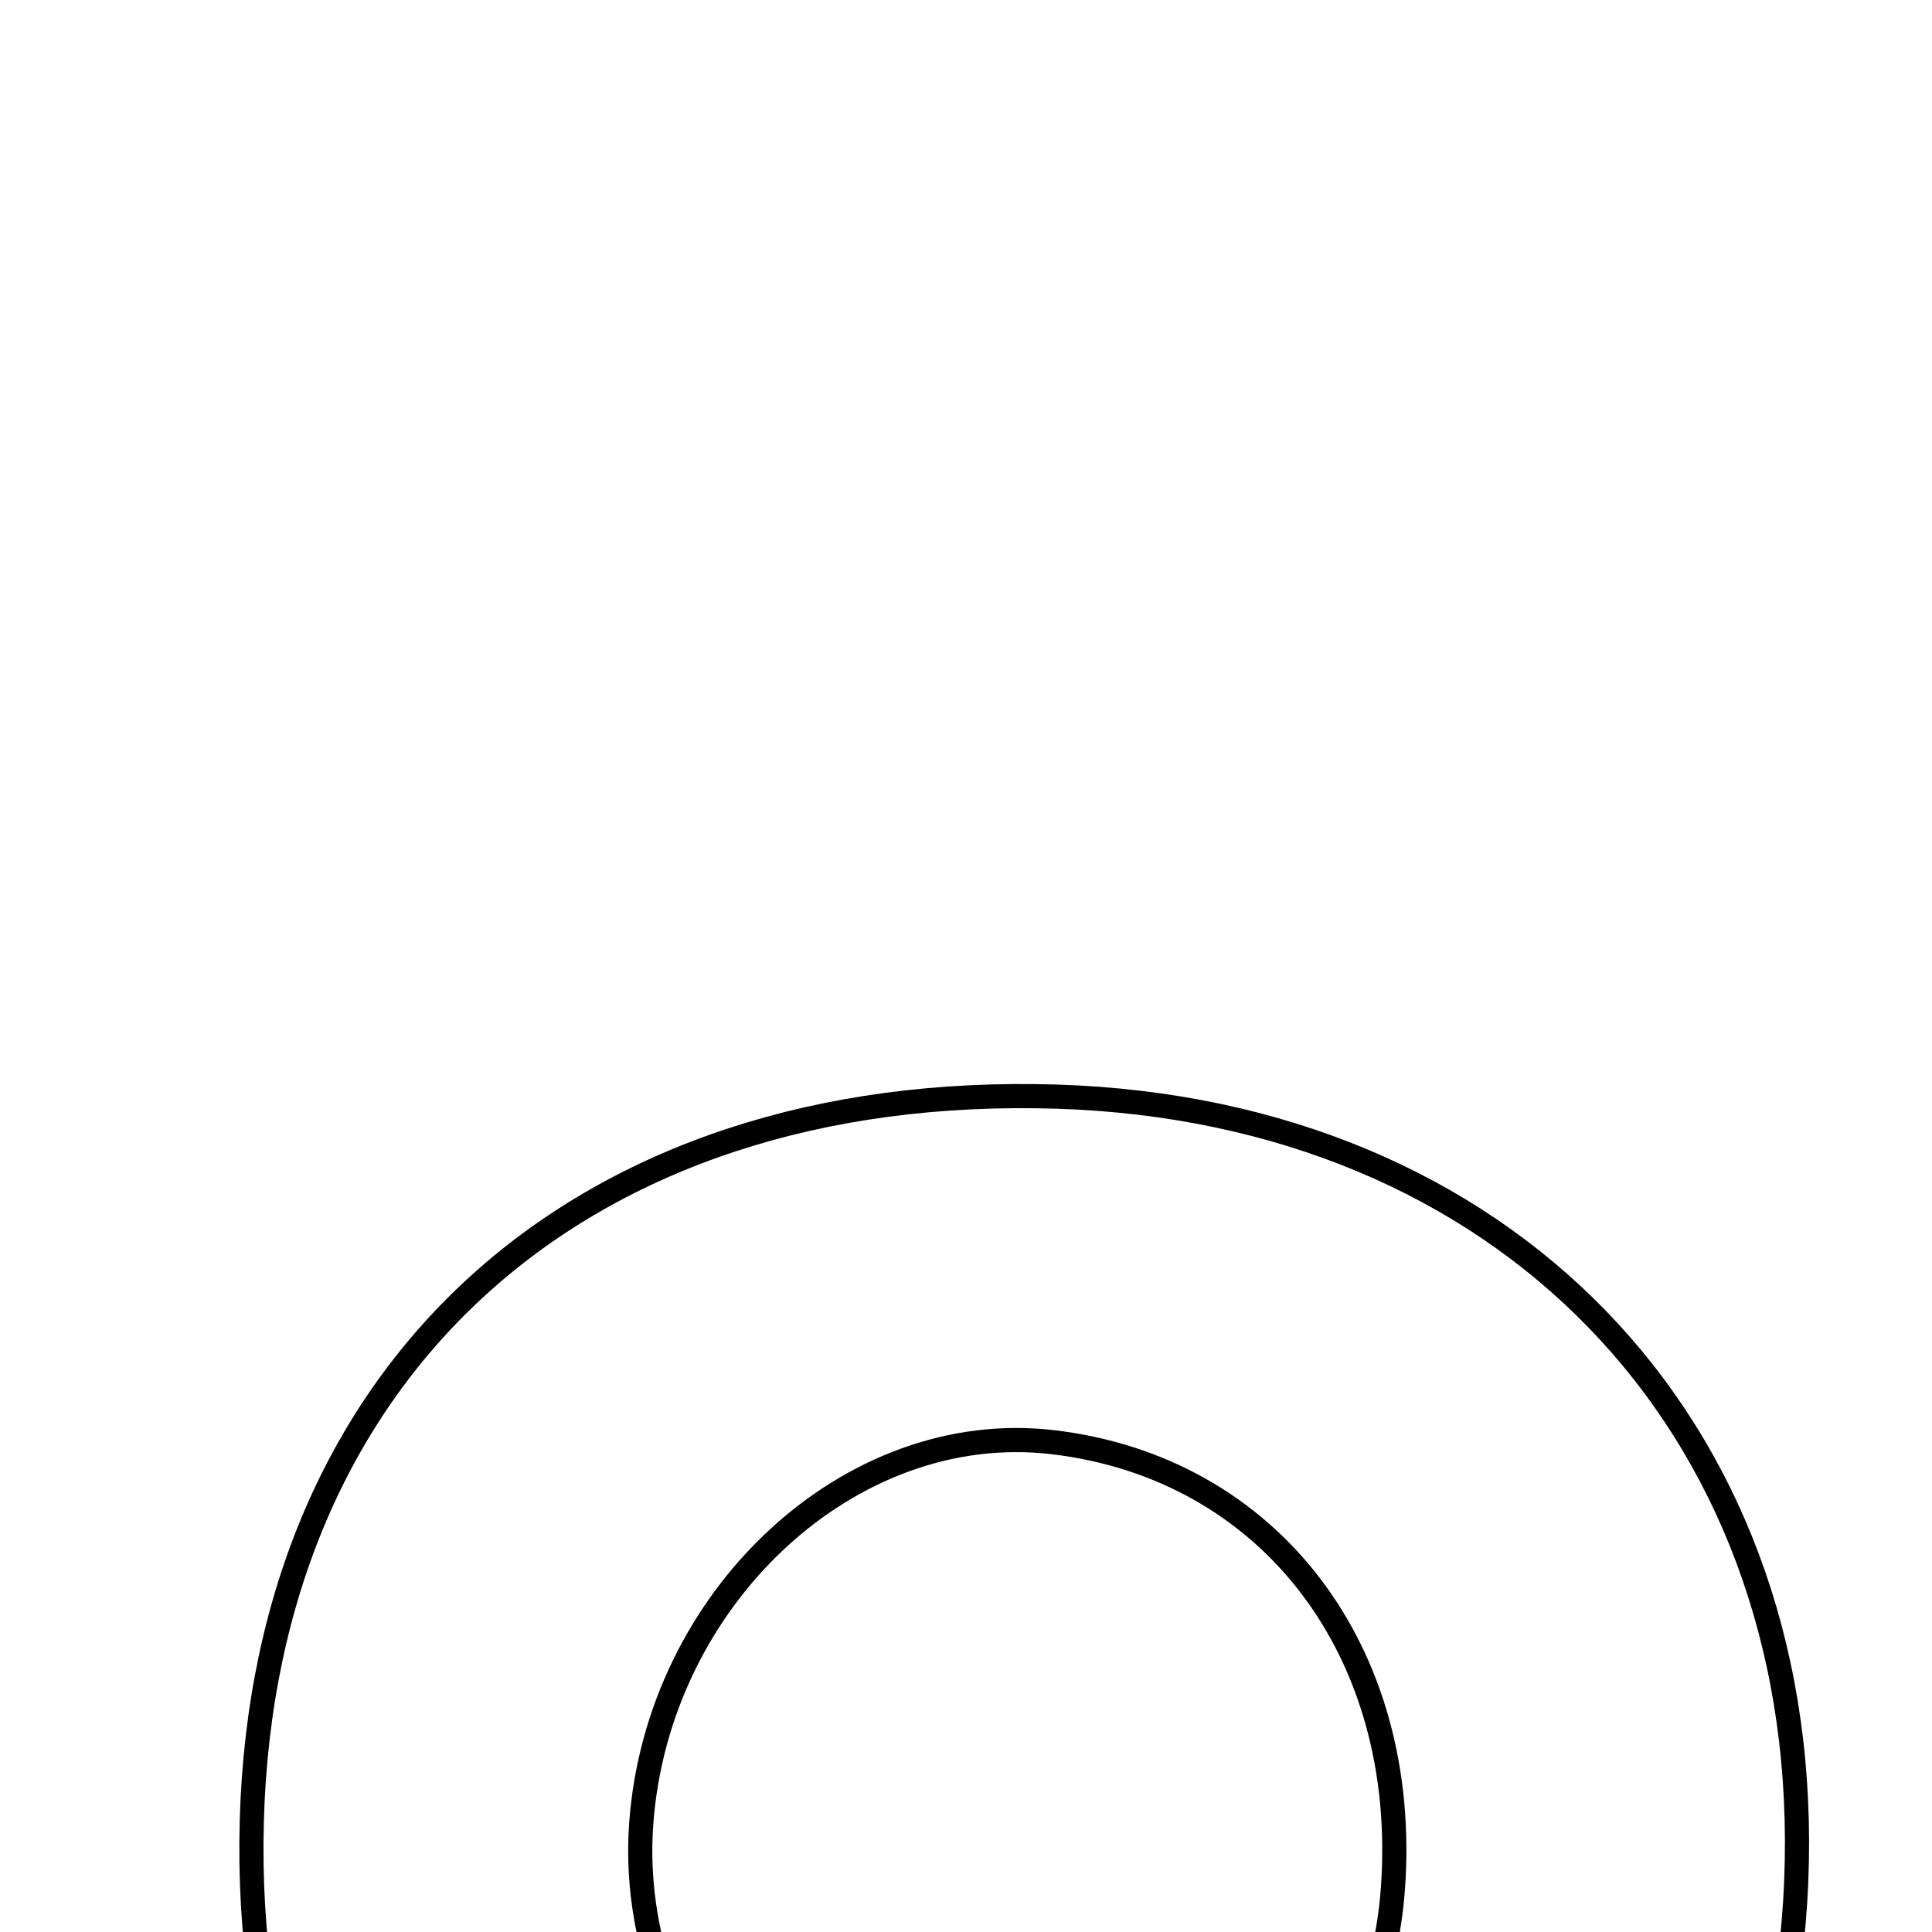<svg xmlns="http://www.w3.org/2000/svg" viewBox="0.0 0.0 24.0 24.0" height="200px" width="200px"><path fill="none" stroke="black" stroke-width=".3" stroke-opacity="1.0"  filling="0" d="M13.133 13.623 C18.677 13.799 22.423 17.666 22.321 23.109 C22.216 28.717 18.248 32.412 12.45 32.3 C6.674 32.19 2.969 28.342 3.128 22.618 C3.285 16.981 7.227 13.437 13.133 13.623"></path>
<path fill="none" stroke="black" stroke-width=".3" stroke-opacity="1.0"  filling="0" d="M13.075 17.915 C15.776 18.231 17.517 20.515 17.303 23.464 C17.111 26.113 14.974 28.143 12.49 28.036 C9.945 27.927 7.774 25.348 7.965 22.662 C8.165 19.846 10.56 17.62 13.075 17.915"></path></svg>